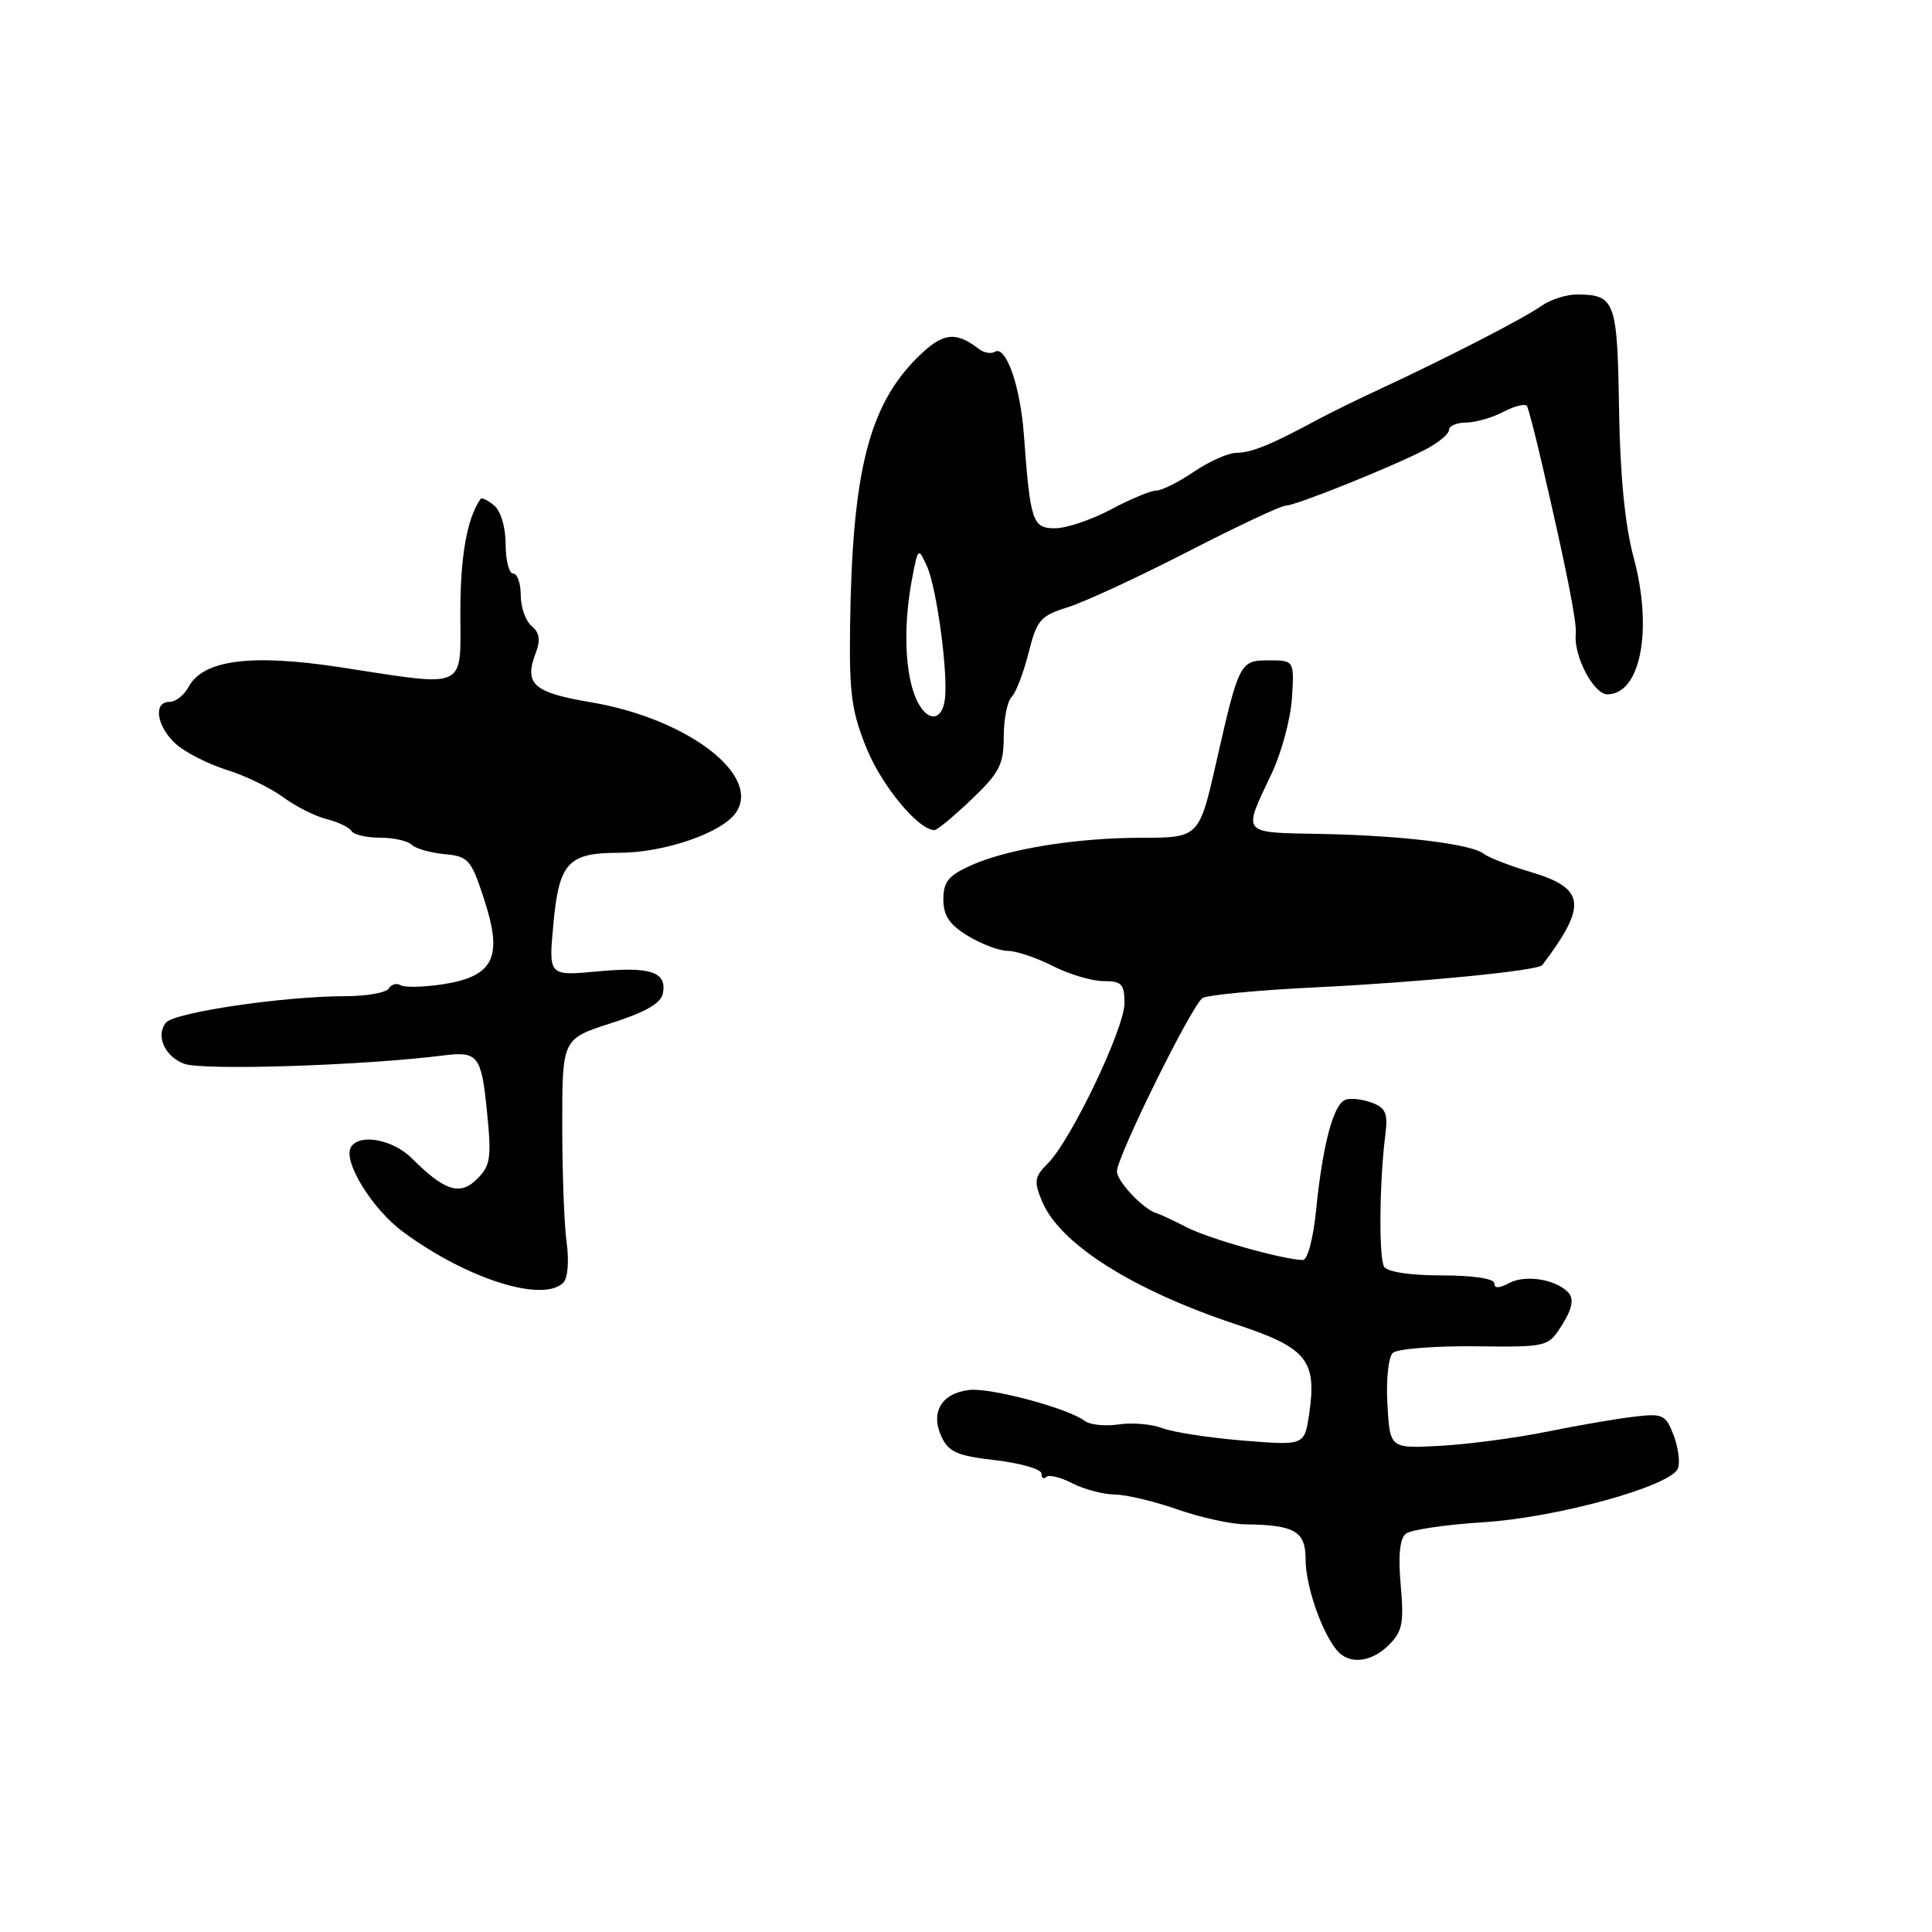 <?xml version="1.0" encoding="UTF-8" standalone="no"?>
<!DOCTYPE svg PUBLIC "-//W3C//DTD SVG 1.1//EN" "http://www.w3.org/Graphics/SVG/1.1/DTD/svg11.dtd" >
<svg xmlns="http://www.w3.org/2000/svg" xmlns:xlink="http://www.w3.org/1999/xlink" version="1.1" viewBox="0 0 256 256">
 <g >
 <path fill="currentColor"
d=" M 184.06 217.94 C 185.82 216.18 186.05 215.02 185.60 210.03 C 185.25 206.09 185.48 203.86 186.29 203.22 C 186.96 202.70 191.55 202.02 196.50 201.71 C 206.35 201.09 221.43 196.92 222.34 194.56 C 222.64 193.78 222.38 191.82 221.77 190.19 C 220.73 187.46 220.35 187.27 216.58 187.71 C 214.33 187.97 209.12 188.86 205.00 189.70 C 200.88 190.54 194.50 191.38 190.84 191.58 C 184.17 191.94 184.17 191.94 183.84 186.10 C 183.65 182.83 183.97 179.82 184.55 179.27 C 185.13 178.73 190.00 178.34 195.36 178.39 C 205.12 178.50 205.12 178.50 207.00 175.53 C 208.27 173.52 208.56 172.18 207.90 171.38 C 206.39 169.56 202.18 168.83 199.98 170.01 C 198.63 170.73 198.00 170.74 198.00 170.04 C 198.00 169.42 195.18 169.00 191.06 169.00 C 186.86 169.00 183.83 168.54 183.40 167.84 C 182.68 166.67 182.78 156.42 183.58 150.22 C 183.92 147.52 183.59 146.78 181.75 146.10 C 180.51 145.64 178.94 145.47 178.26 145.73 C 176.68 146.33 175.27 151.66 174.40 160.25 C 174.01 164.17 173.26 166.99 172.61 166.96 C 169.88 166.88 160.16 164.13 157.24 162.62 C 155.47 161.71 153.68 160.87 153.26 160.76 C 151.57 160.30 148.00 156.55 148.00 155.22 C 148.00 153.26 157.92 133.18 159.34 132.25 C 159.98 131.84 166.80 131.19 174.50 130.82 C 188.27 130.15 203.80 128.62 204.36 127.88 C 210.36 119.93 210.08 117.70 202.81 115.54 C 200.02 114.71 197.24 113.63 196.62 113.14 C 194.97 111.83 185.80 110.71 175.00 110.50 C 164.33 110.29 164.64 110.66 168.50 102.50 C 169.81 99.75 171.01 95.25 171.19 92.50 C 171.50 87.50 171.50 87.50 168.05 87.50 C 164.31 87.50 164.15 87.82 161.16 101.00 C 158.91 110.95 158.86 111.00 151.27 111.01 C 142.67 111.01 133.56 112.48 128.75 114.63 C 125.68 116.00 125.00 116.82 125.00 119.17 C 125.00 121.32 125.80 122.52 128.25 124.01 C 130.04 125.10 132.42 125.99 133.54 126.00 C 134.66 126.00 137.34 126.90 139.50 128.00 C 141.66 129.10 144.68 130.00 146.21 130.00 C 148.63 130.00 149.00 130.39 149.00 132.93 C 149.00 136.27 141.92 151.08 138.86 154.14 C 137.07 155.93 136.97 156.52 138.07 159.16 C 140.41 164.83 150.09 170.95 163.98 175.55 C 173.20 178.61 174.53 180.28 173.46 187.43 C 172.84 191.54 172.84 191.54 164.67 190.88 C 160.18 190.51 155.38 189.77 154.00 189.23 C 152.62 188.70 150.03 188.48 148.24 188.74 C 146.45 189.01 144.42 188.80 143.74 188.28 C 141.56 186.61 131.23 183.84 128.42 184.18 C 124.77 184.61 123.27 187.11 124.73 190.32 C 125.69 192.41 126.79 192.90 131.93 193.49 C 135.27 193.88 138.00 194.68 138.00 195.26 C 138.00 195.85 138.28 196.05 138.63 195.71 C 138.97 195.36 140.52 195.74 142.08 196.54 C 143.63 197.34 146.16 198.01 147.70 198.03 C 149.24 198.05 152.97 198.94 156.00 200.00 C 159.03 201.06 163.07 201.96 165.00 201.98 C 171.59 202.07 173.00 202.89 173.00 206.65 C 173.00 210.10 175.11 216.23 177.14 218.67 C 178.75 220.61 181.70 220.30 184.06 217.94 Z  M 74.64 169.96 C 75.23 169.37 75.42 167.11 75.09 164.71 C 74.76 162.40 74.50 155.36 74.50 149.07 C 74.50 137.65 74.50 137.65 80.99 135.57 C 85.56 134.11 87.58 132.94 87.84 131.62 C 88.38 128.78 86.22 128.05 79.12 128.72 C 72.68 129.32 72.68 129.32 73.33 122.41 C 74.08 114.30 75.28 113.00 82.01 113.00 C 87.97 113.00 95.61 110.39 97.49 107.71 C 100.97 102.75 91.09 95.21 78.28 93.05 C 70.68 91.77 69.42 90.65 70.97 86.57 C 71.65 84.80 71.50 83.83 70.45 82.96 C 69.65 82.30 69.00 80.46 69.00 78.88 C 69.00 77.29 68.55 76.00 68.00 76.00 C 67.45 76.00 67.00 74.26 67.00 72.12 C 67.00 69.87 66.36 67.72 65.48 66.98 C 64.64 66.28 63.83 65.89 63.68 66.11 C 61.89 68.67 61.00 73.65 61.00 81.05 C 61.00 91.57 62.17 91.03 44.99 88.40 C 33.24 86.61 26.91 87.44 24.98 91.03 C 24.40 92.12 23.27 93.00 22.46 93.00 C 20.27 93.00 20.73 96.22 23.27 98.55 C 24.50 99.67 27.52 101.22 30.00 102.00 C 32.48 102.77 35.85 104.40 37.50 105.62 C 39.15 106.84 41.74 108.15 43.26 108.53 C 44.78 108.91 46.27 109.62 46.57 110.11 C 46.87 110.60 48.58 111.00 50.36 111.00 C 52.14 111.00 54.03 111.42 54.55 111.93 C 55.07 112.44 57.03 113.00 58.91 113.18 C 62.10 113.48 62.43 113.87 64.21 119.35 C 66.66 126.92 65.39 129.41 58.56 130.44 C 56.06 130.81 53.59 130.86 53.07 130.54 C 52.56 130.23 51.86 130.42 51.51 130.98 C 51.16 131.54 48.58 132.00 45.76 132.00 C 37.64 132.00 23.13 134.14 22.00 135.50 C 20.59 137.20 21.81 139.98 24.39 140.95 C 26.85 141.88 48.23 141.19 58.86 139.84 C 63.30 139.28 63.79 139.91 64.51 147.11 C 65.15 153.43 65.00 154.44 63.23 156.21 C 60.97 158.48 58.92 157.83 54.57 153.48 C 52.07 150.98 47.64 150.16 46.51 151.99 C 45.38 153.82 49.30 160.21 53.42 163.24 C 61.85 169.46 71.94 172.66 74.64 169.96 Z  M 128.75 105.91 C 132.44 102.39 133.00 101.29 133.00 97.62 C 133.00 95.30 133.47 92.93 134.04 92.36 C 134.61 91.79 135.62 89.16 136.29 86.51 C 137.39 82.14 137.86 81.59 141.50 80.46 C 143.70 79.77 150.84 76.47 157.37 73.11 C 163.90 69.75 169.75 67.00 170.37 67.00 C 171.69 66.99 184.29 61.93 188.85 59.58 C 190.58 58.68 192.00 57.51 192.00 56.97 C 192.00 56.44 193.01 56.00 194.25 55.99 C 195.49 55.99 197.73 55.35 199.23 54.56 C 200.74 53.78 202.13 53.44 202.34 53.82 C 202.54 54.19 203.44 57.65 204.33 61.50 C 207.53 75.26 208.97 82.52 208.80 84.00 C 208.48 86.86 211.16 92.00 212.98 92.00 C 217.39 92.00 219.04 83.44 216.47 73.89 C 215.32 69.64 214.67 63.03 214.53 54.16 C 214.31 39.86 214.01 39.05 208.97 39.02 C 207.58 39.01 205.45 39.69 204.24 40.54 C 201.85 42.22 191.76 47.41 183.00 51.48 C 179.97 52.88 176.15 54.76 174.50 55.65 C 168.51 58.89 165.80 60.00 163.87 60.00 C 162.78 60.00 160.24 61.12 158.21 62.50 C 156.19 63.88 153.94 65.00 153.22 65.00 C 152.50 65.00 149.80 66.12 147.21 67.50 C 144.63 68.88 141.30 70.00 139.80 70.00 C 136.80 70.00 136.52 69.15 135.66 57.50 C 135.18 51.09 133.28 45.71 131.81 46.62 C 131.32 46.92 130.37 46.75 129.71 46.24 C 126.57 43.82 124.87 44.07 121.50 47.43 C 115.10 53.84 112.91 62.61 112.64 83.00 C 112.52 91.96 112.85 94.34 114.87 99.26 C 116.93 104.25 121.74 110.02 123.83 109.99 C 124.20 109.98 126.41 108.15 128.75 105.91 Z  M 121.10 91.85 C 119.84 88.25 119.76 82.32 120.89 76.50 C 121.65 72.56 121.68 72.54 122.81 75.00 C 124.13 77.87 125.68 89.42 125.19 92.75 C 124.71 96.02 122.37 95.51 121.10 91.85 Z "/>
</g>
</svg>